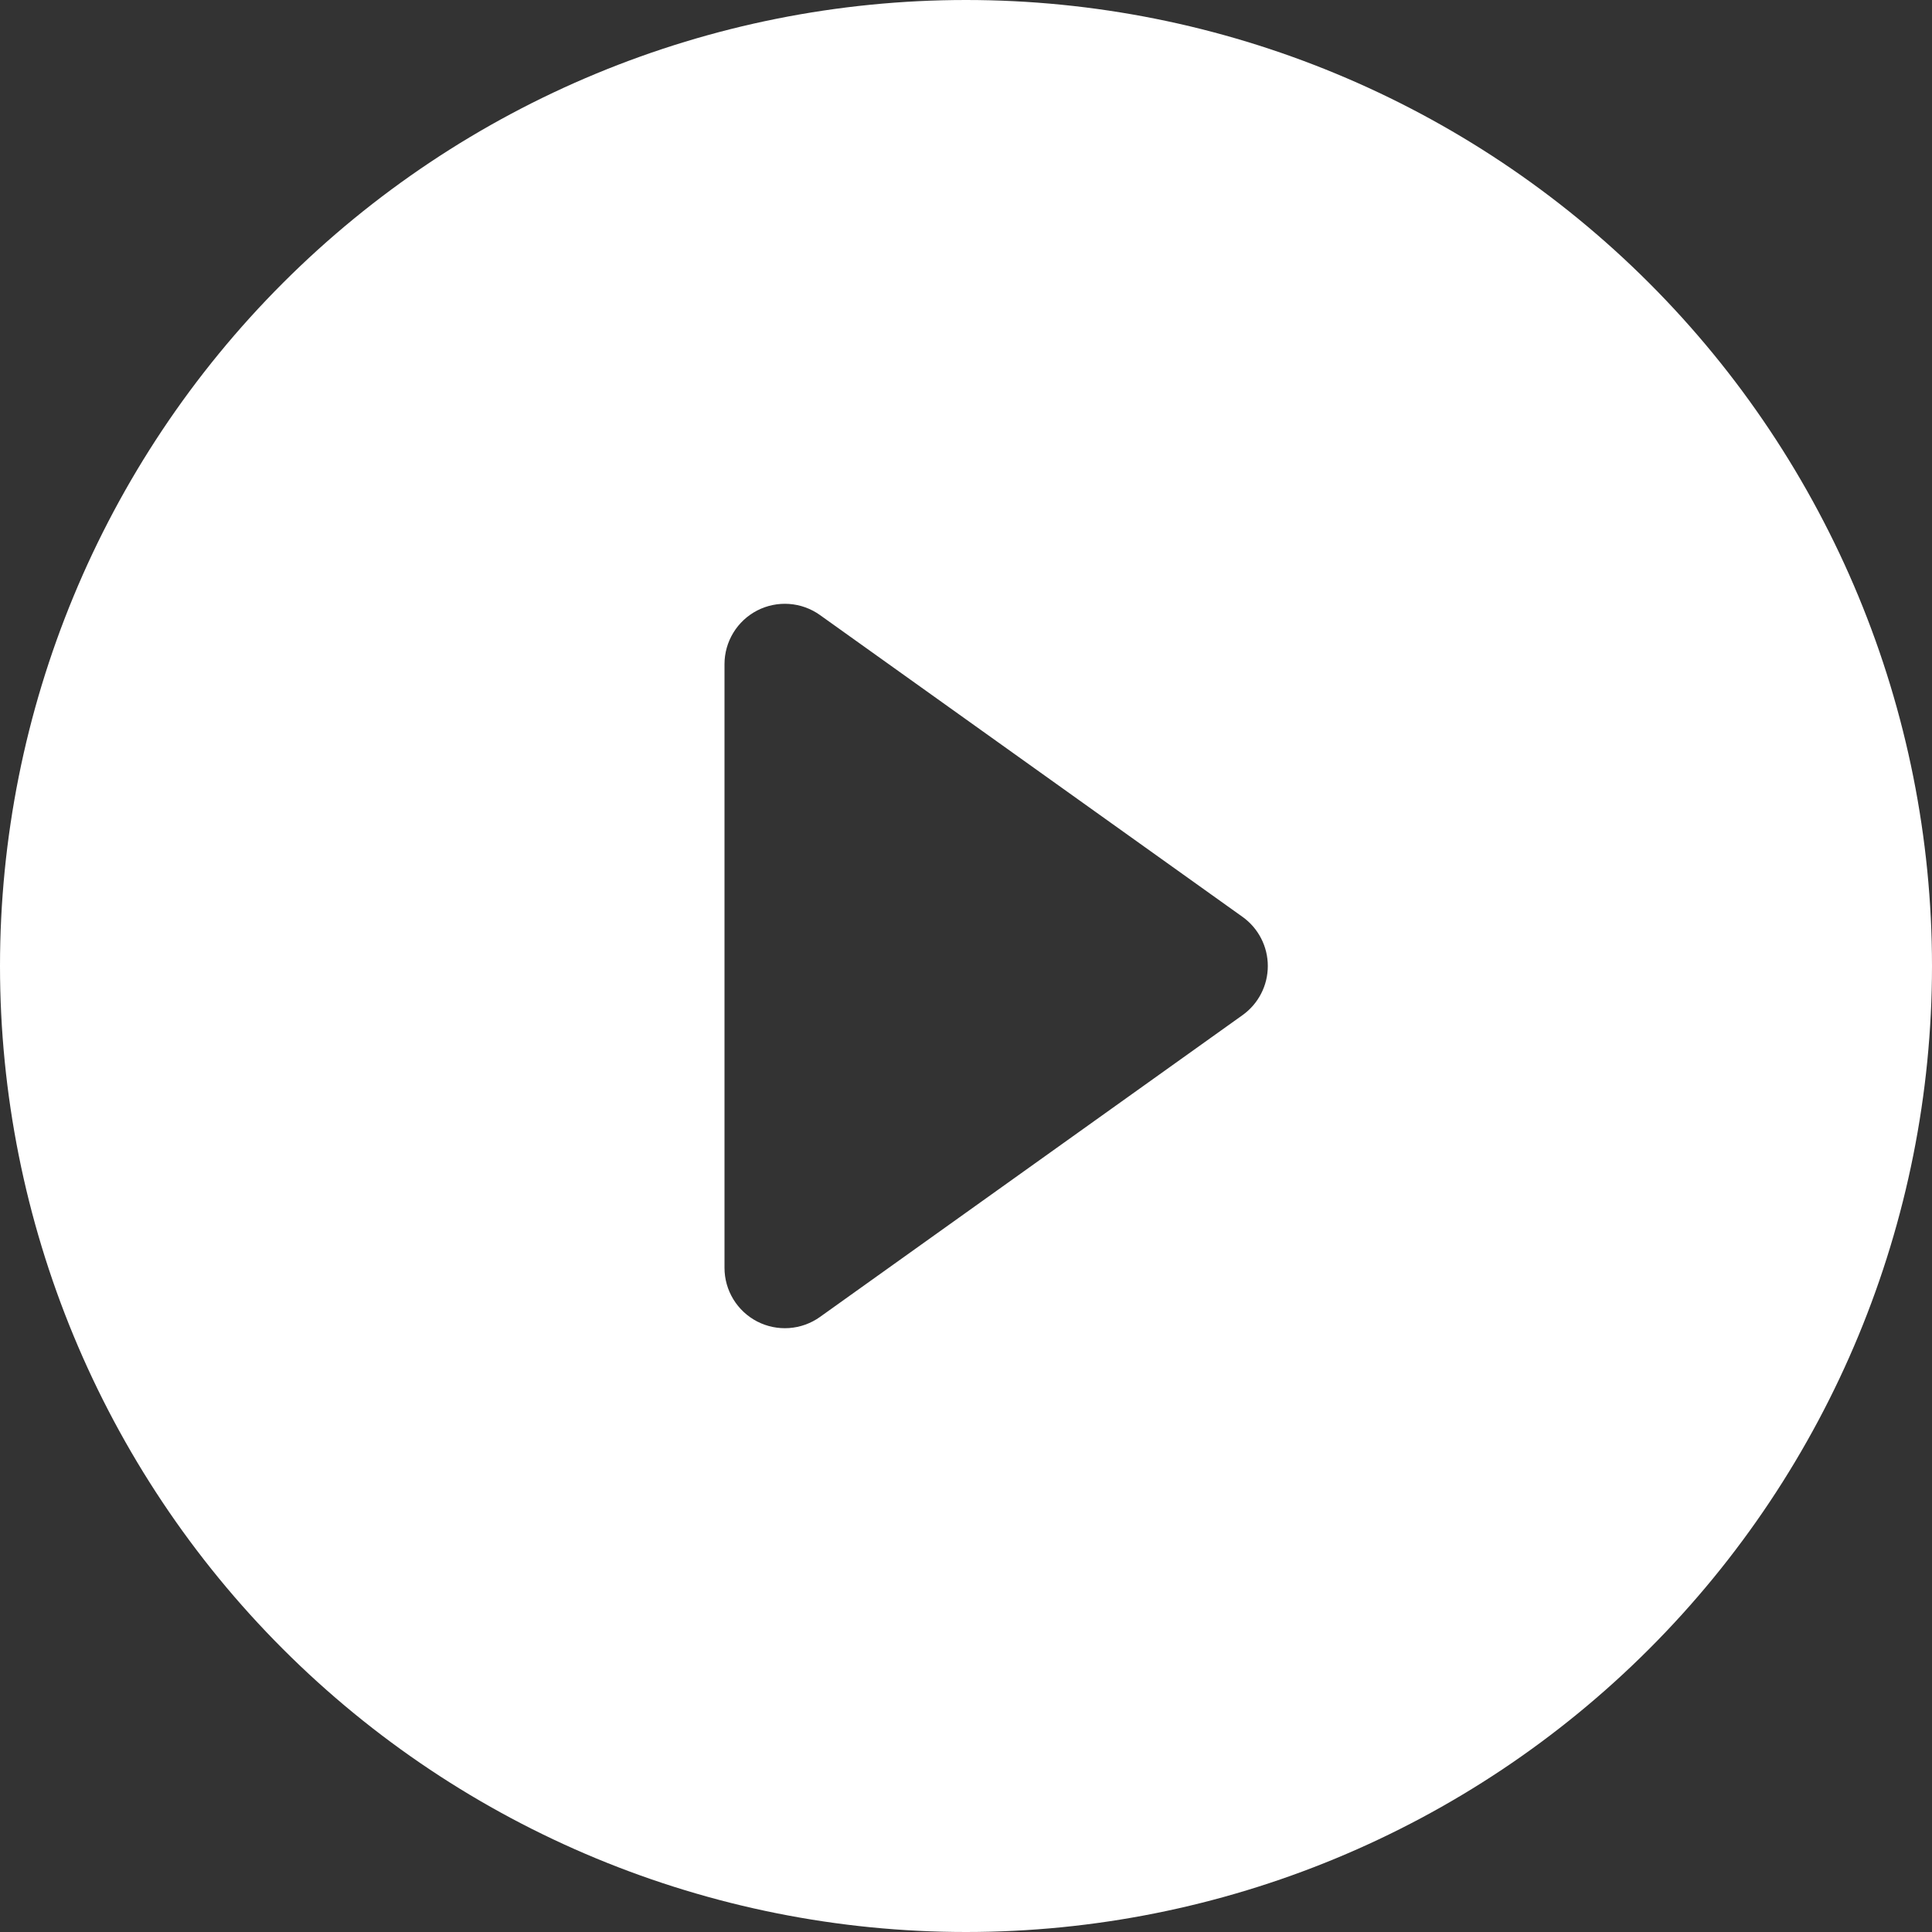 <svg width="73" height="73" viewBox="0 0 73 73" fill="none" xmlns="http://www.w3.org/2000/svg">
<rect x="0" y="0" width="73" height="73" fill="#333333" stroke="none"/>
<path d="M73 36.5C73 46.18 69.154 55.464 62.309 62.309C55.464 69.154 46.18 73 36.5 73C26.82 73 17.536 69.154 10.691 62.309C3.846 55.464 0 46.18 0 36.5C0 26.82 3.846 17.536 10.691 10.691C17.536 3.846 26.82 0 36.5 0C46.18 0 55.464 3.846 62.309 10.691C69.154 17.536 73 26.82 73 36.5V36.5ZM30.979 23.237C30.638 22.994 30.237 22.85 29.819 22.82C29.402 22.79 28.984 22.875 28.611 23.067C28.239 23.259 27.927 23.549 27.709 23.907C27.491 24.264 27.375 24.675 27.375 25.094V47.906C27.375 48.325 27.491 48.736 27.709 49.093C27.927 49.45 28.239 49.741 28.611 49.933C28.984 50.125 29.402 50.21 29.819 50.18C30.237 50.15 30.638 50.006 30.979 49.763L46.948 38.357C47.244 38.146 47.485 37.867 47.651 37.544C47.818 37.221 47.904 36.863 47.904 36.5C47.904 36.137 47.818 35.779 47.651 35.456C47.485 35.133 47.244 34.854 46.948 34.643L30.979 23.237V23.237Z" fill="white"/>
</svg>
